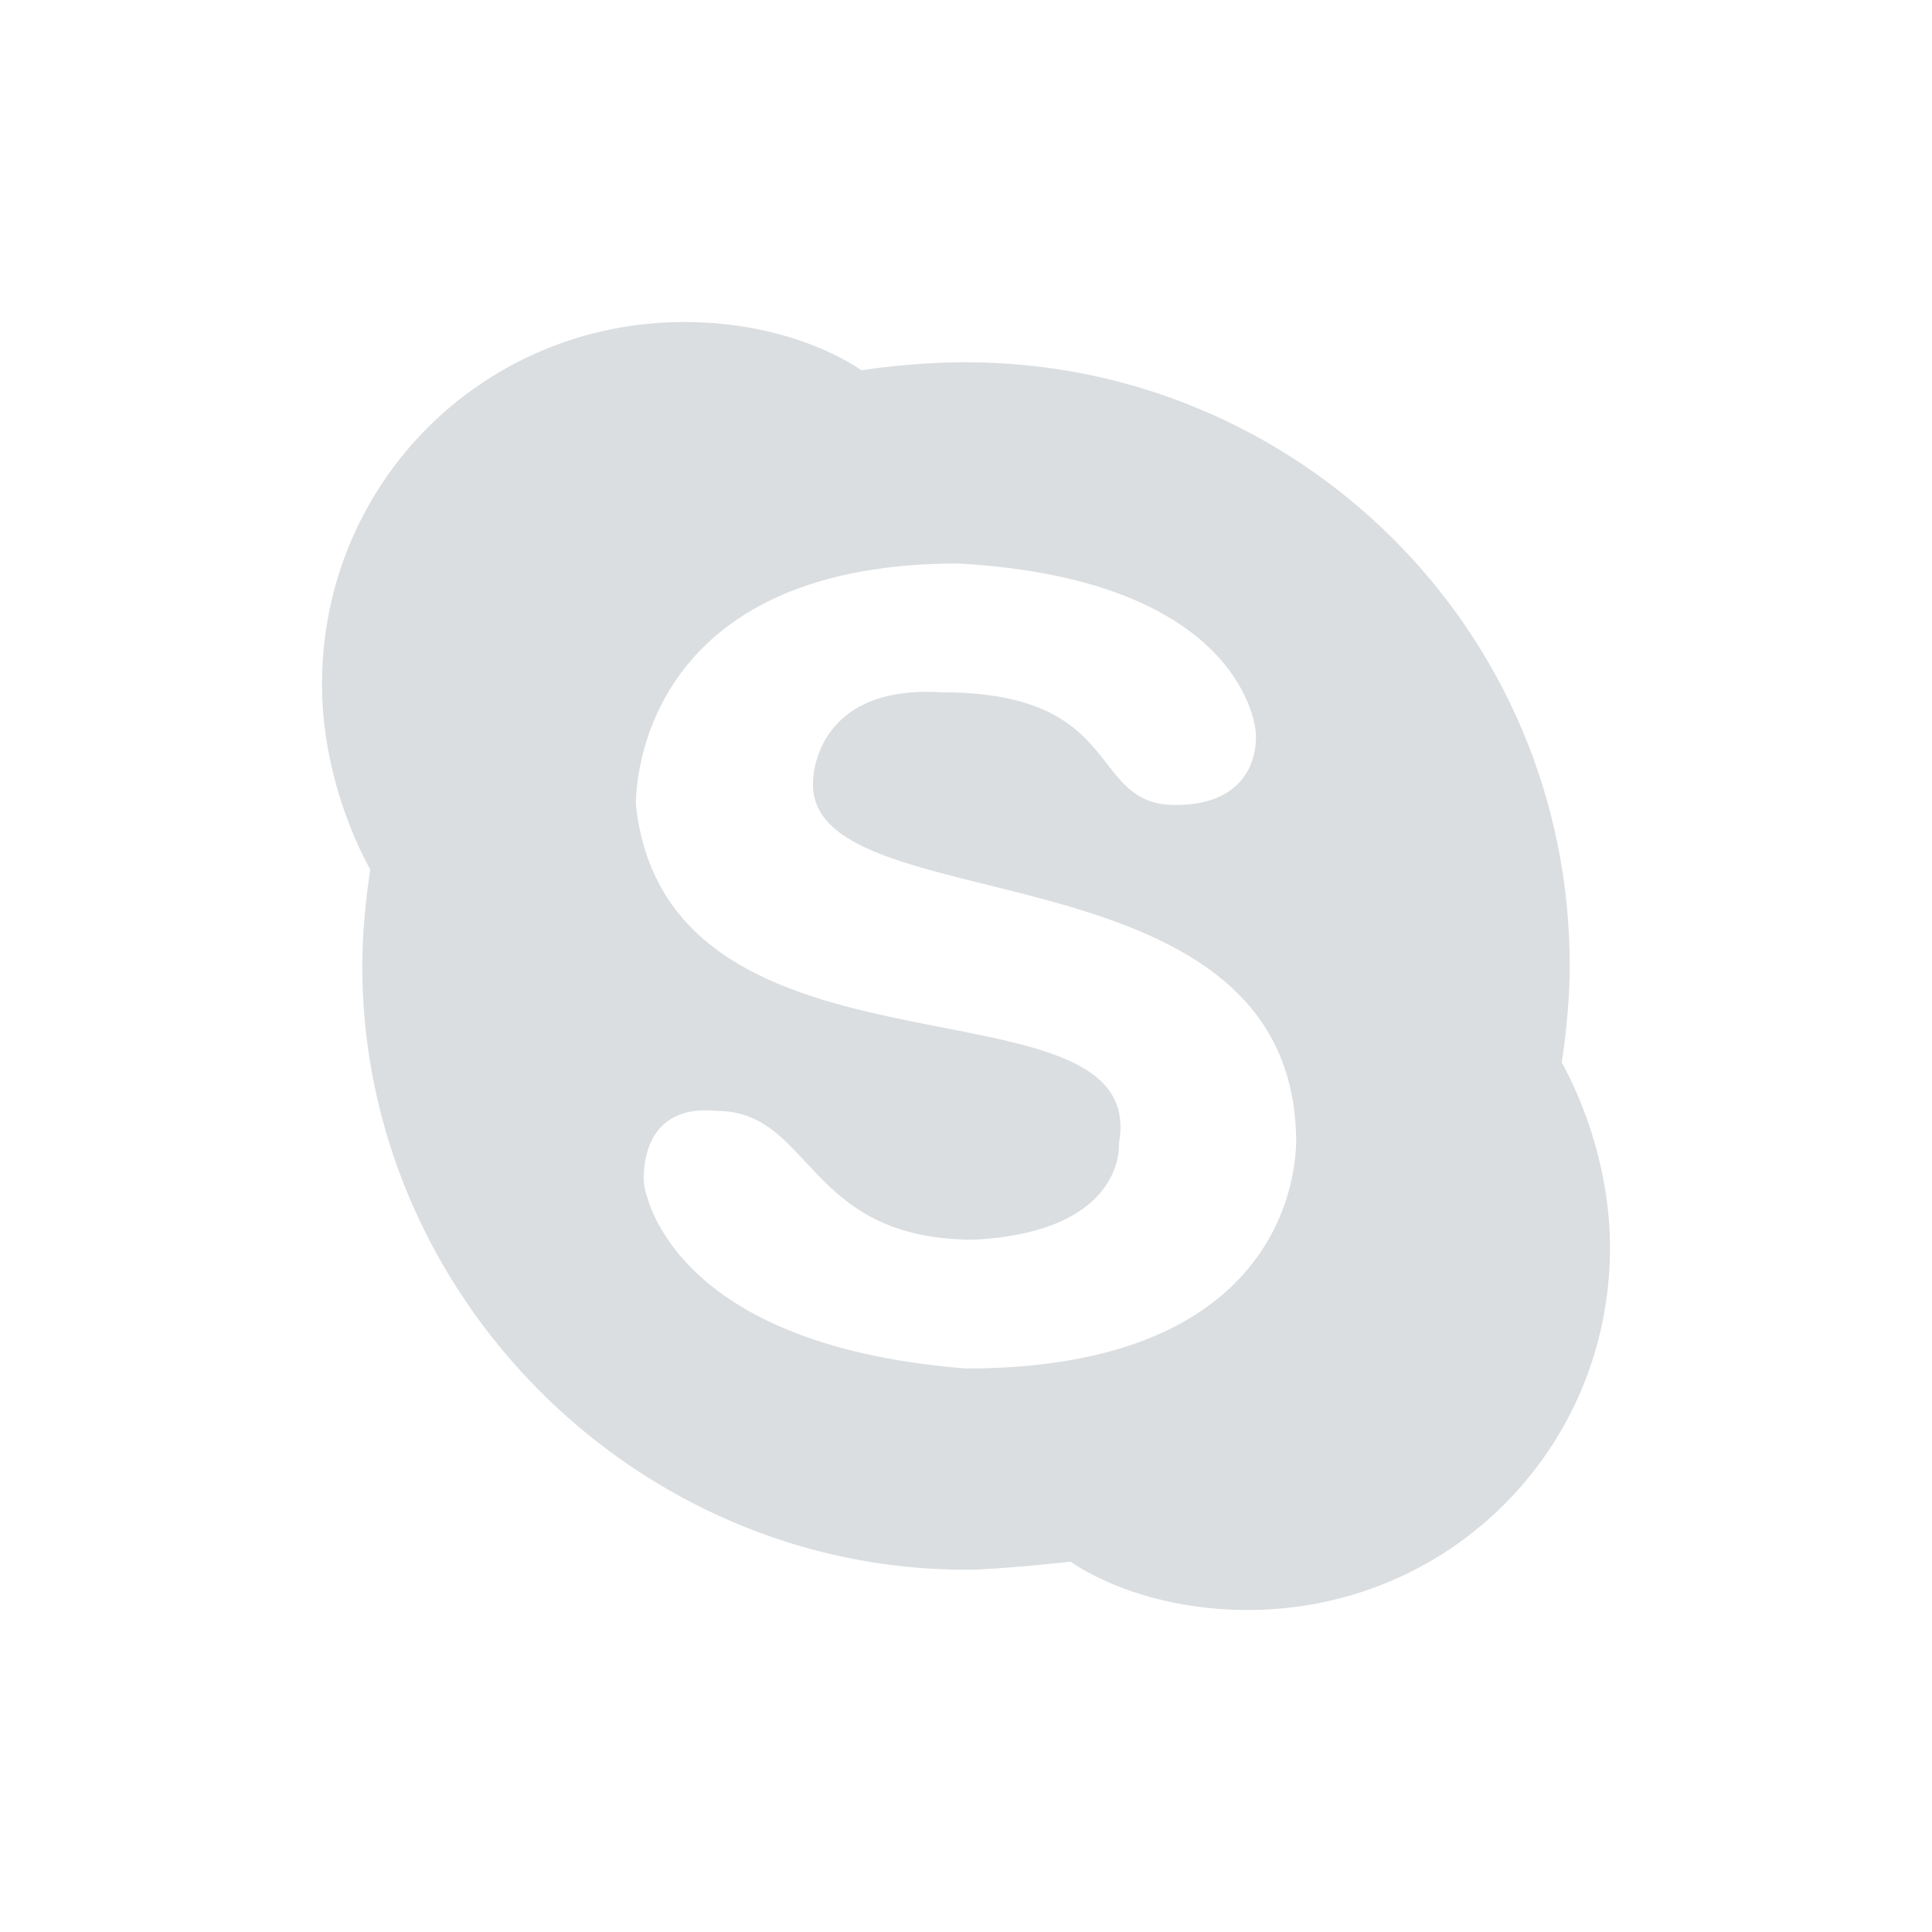 <svg height="24" width="24" xmlns="http://www.w3.org/2000/svg"><path d="m8.5 4c-2.5 0-4.5 2-4.5 4.5 0 1.3.6 2.3.6 2.3s-.1.6-.1 1.2c0 4.1 3.4 7.5 7.5 7.5.4 0 1.3-.1 1.3-.1s.8.6 2.2.6c2.5 0 4.5-2 4.5-4.5 0-1.3-.6-2.3-.6-2.3s.1-.6.1-1.2c0-4.2-3.4-7.5-7.5-7.5-.7 0-1.3.1-1.3.1s-.8-.6-2.2-.6zm3.4 3c3.6.2 3.7 2.1 3.7 2.1s.1.9-1 .9-.6-1.4-2.9-1.4c-1.6-.1-1.6 1.1-1.6 1.1-.1 1.8 5.9.7 6 4.4 0 0 .2 2.9-4.1 2.9-3.8-.3-4-2.3-4-2.3s-.1-1 .9-.9c1.2 0 1.1 1.6 3.2 1.6 1.9-.1 1.8-1.2 1.8-1.2.4-2.2-5.6-.5-6-4.2 0 0-.1-3 4-3z" fill="#dbdee0"/></svg>